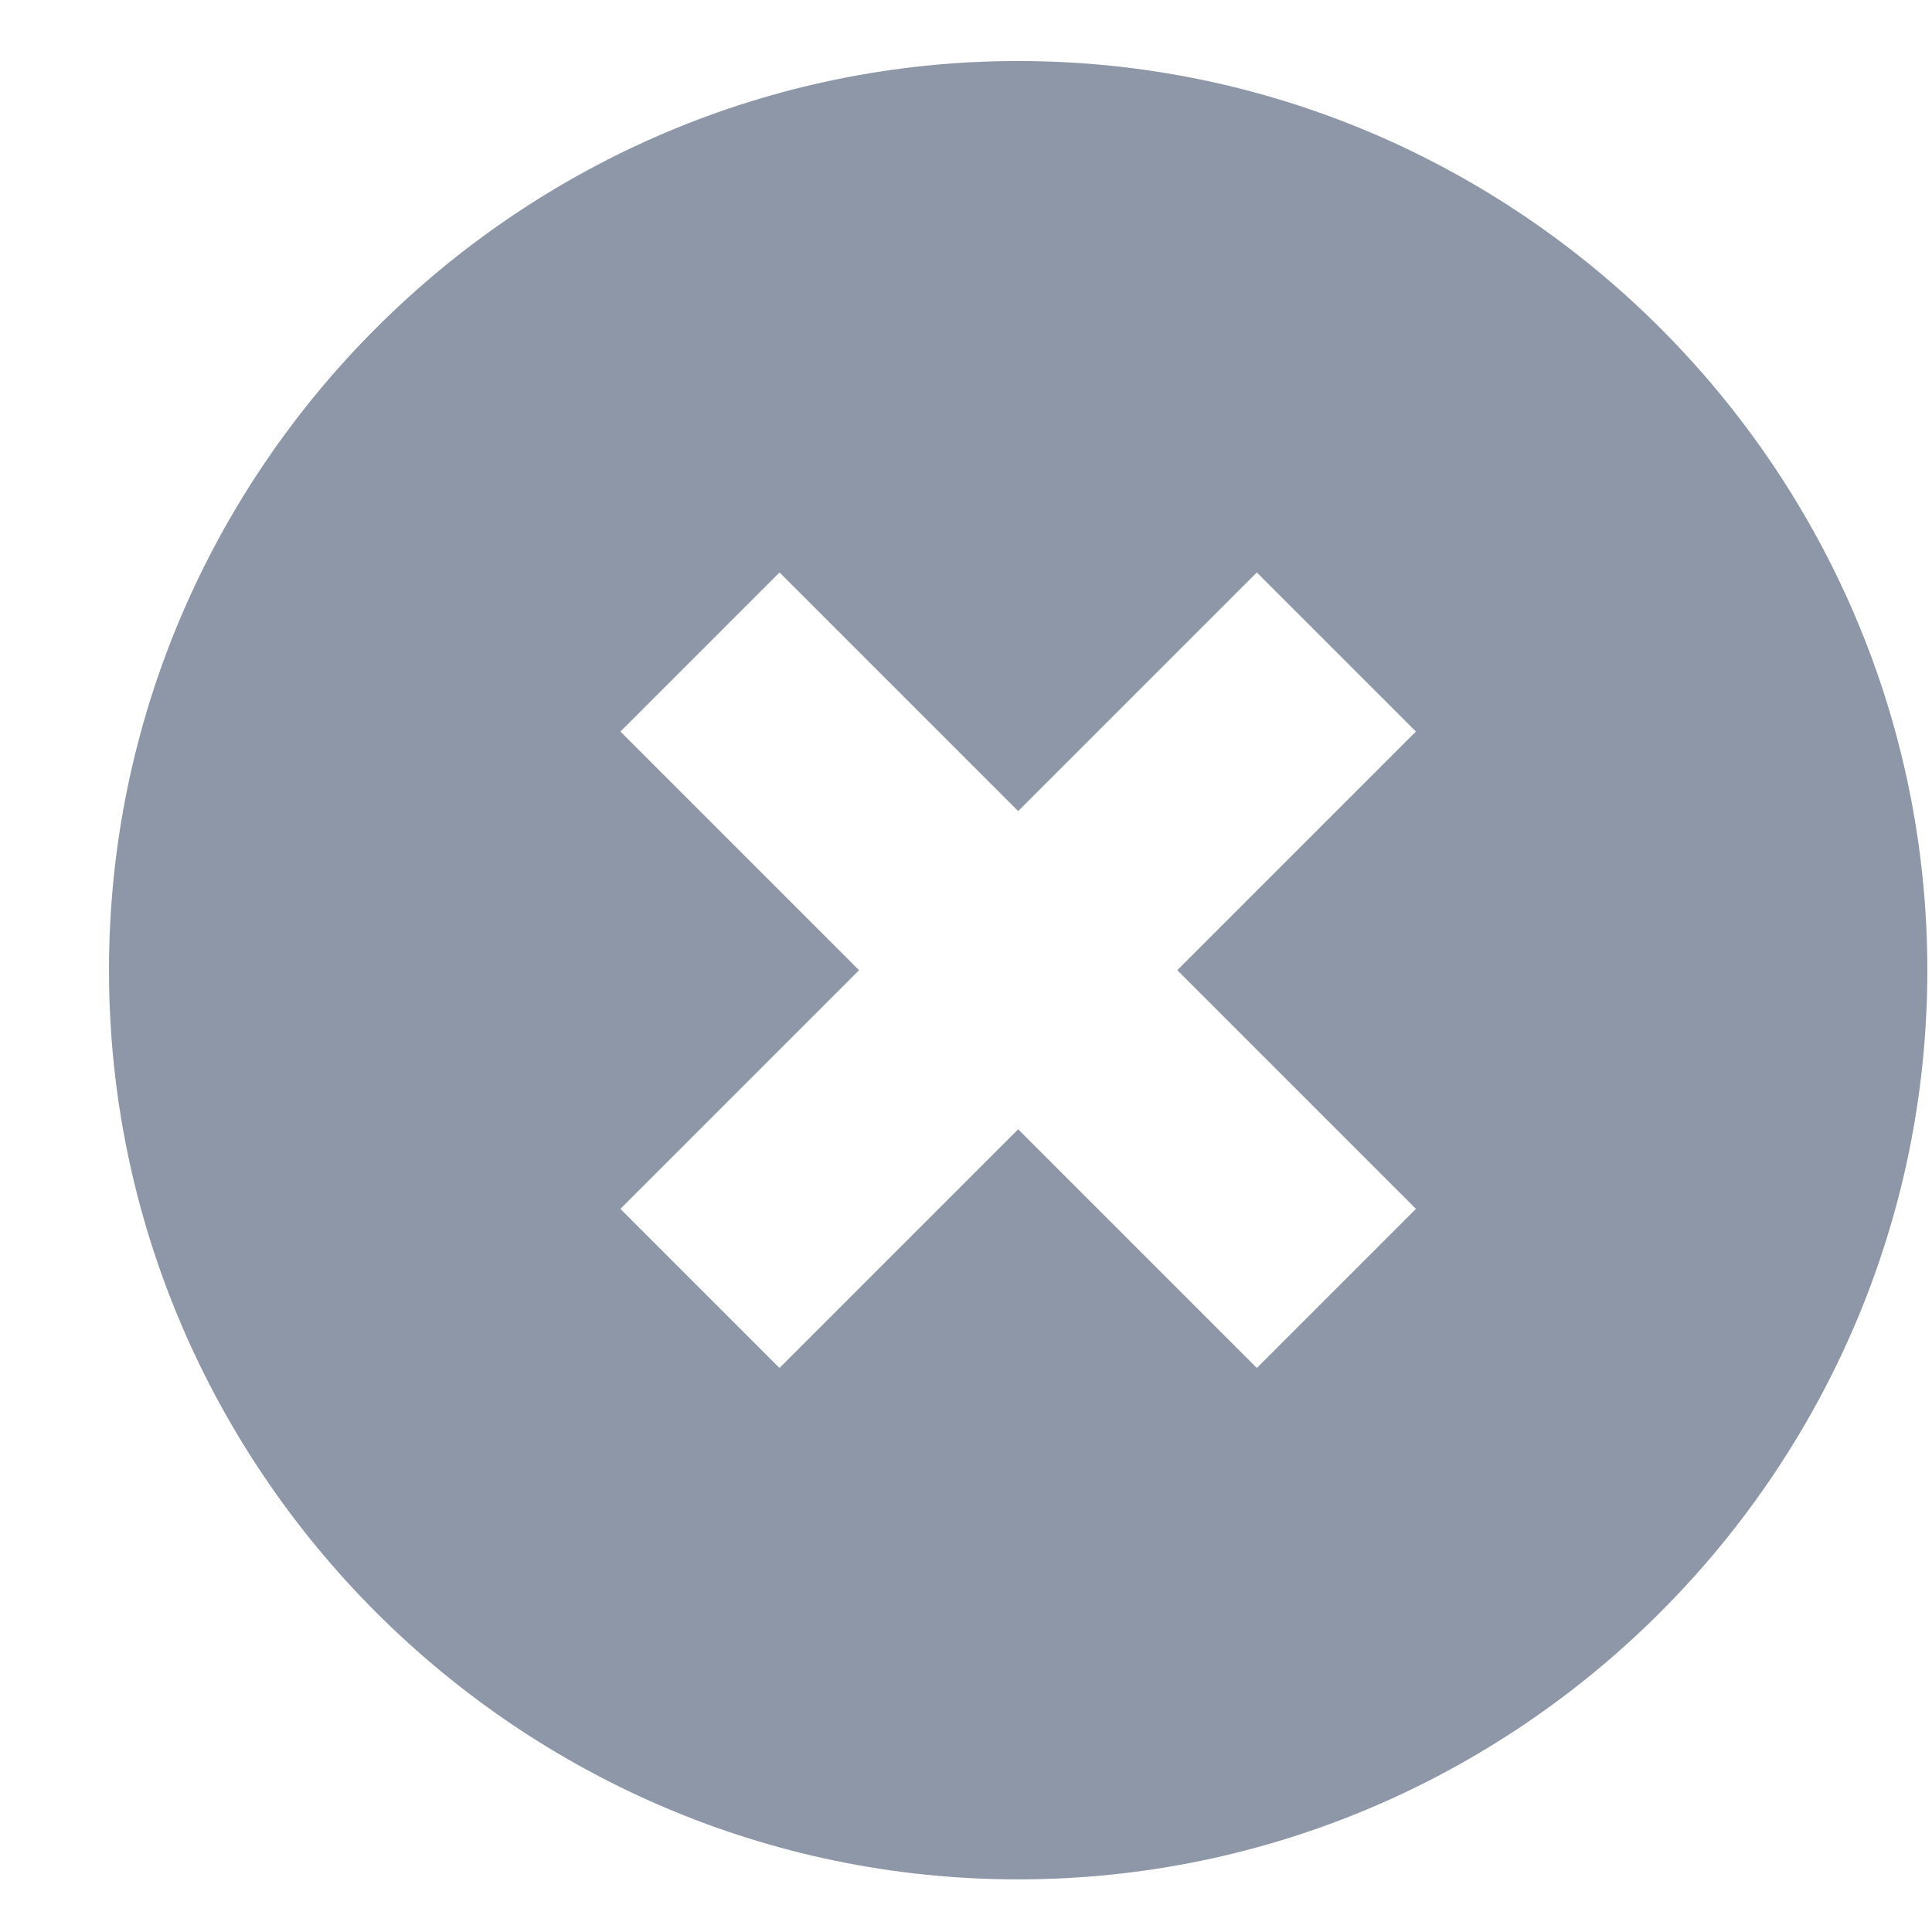 <svg width="17" height="17" viewBox="0 0 17 17" fill="none" xmlns="http://www.w3.org/2000/svg">
<g clip-path="url(#clip0)">
<path d="M8.959 0.537C4.559 0.537 0.959 4.137 0.959 8.537C0.959 12.937 4.559 16.537 8.959 16.537C13.359 16.537 16.959 12.937 16.959 8.537C16.959 4.137 13.359 0.537 8.959 0.537ZM12.459 10.637L11.059 12.037L8.959 9.937L6.859 12.037L5.459 10.637L7.559 8.537L5.459 6.437L6.859 5.037L8.959 7.137L11.059 5.037L12.459 6.437L10.359 8.537L12.459 10.637Z" fill="#8E97A7"/>
</g>
<defs>
<clipPath id="clip0">
<rect width="16" height="16" fill="white" transform="translate(0.959 0.537)"/>
</clipPath>
</defs>
</svg>
